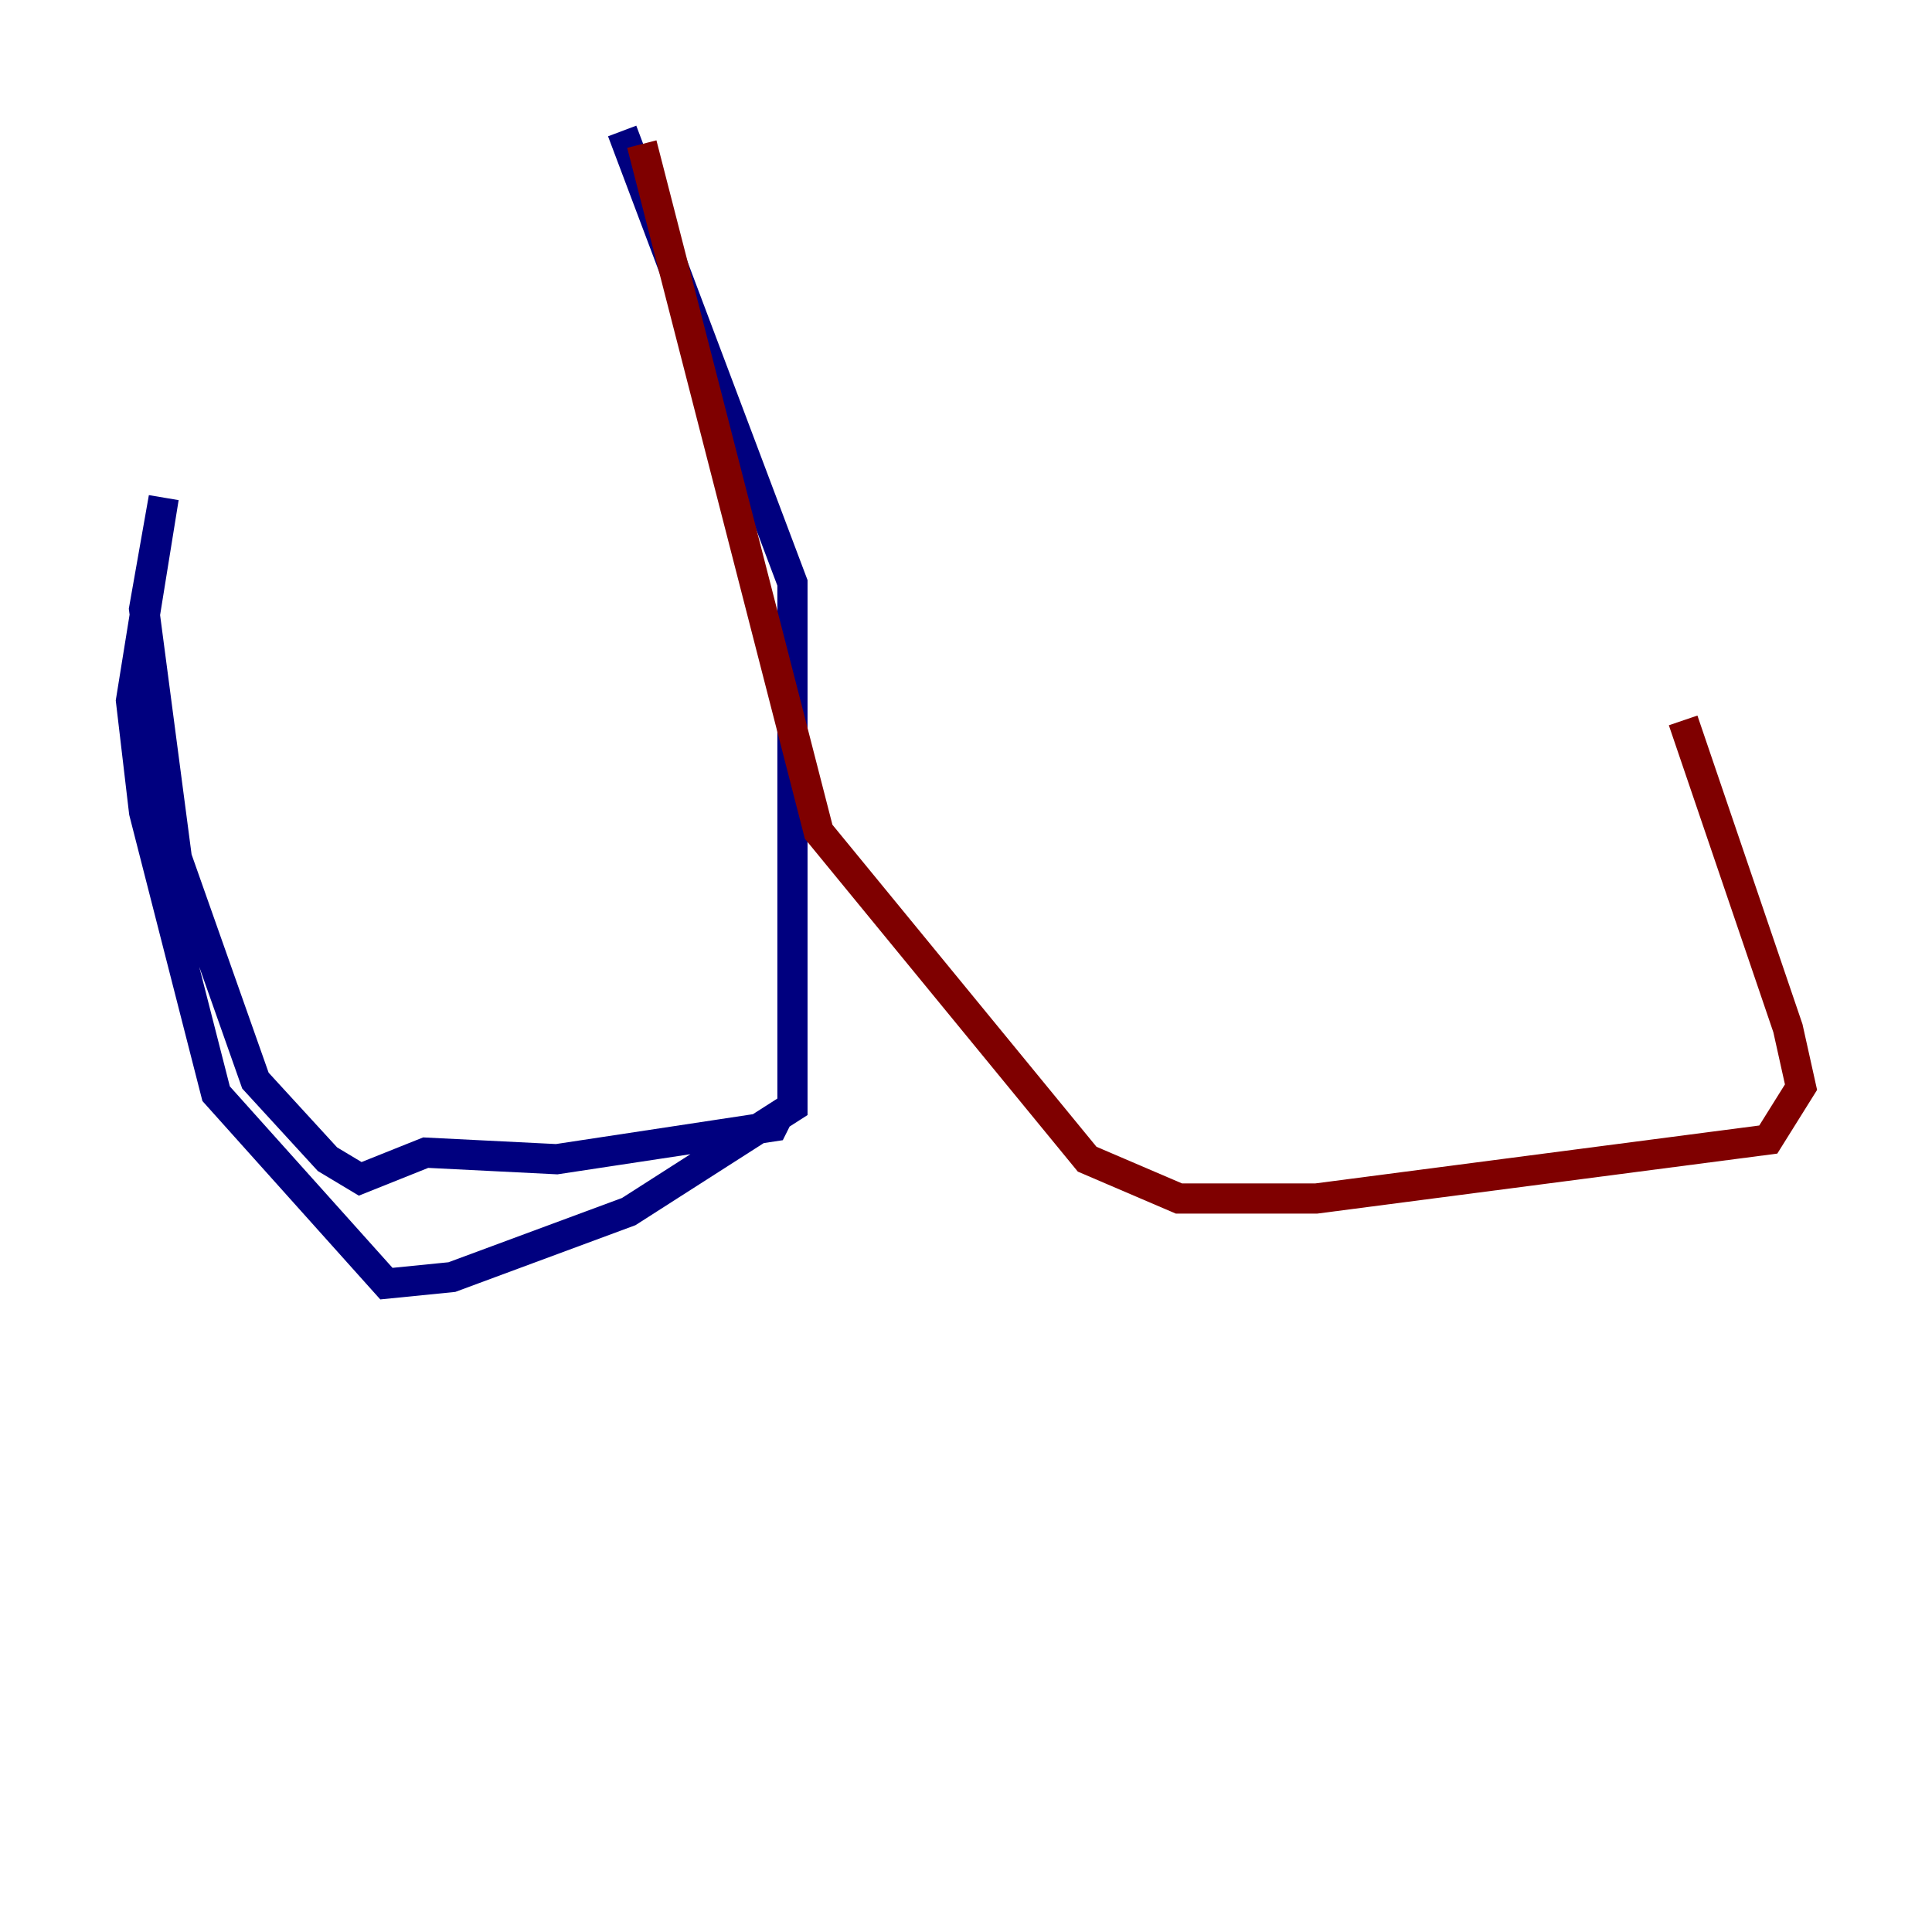 <?xml version="1.0" encoding="utf-8" ?>
<svg baseProfile="tiny" height="128" version="1.2" viewBox="0,0,128,128" width="128" xmlns="http://www.w3.org/2000/svg" xmlns:ev="http://www.w3.org/2001/xml-events" xmlns:xlink="http://www.w3.org/1999/xlink"><defs /><polyline fill="none" points="41.22,8.678 52.502,38.617 52.502,73.329 41.654,80.271 29.939,84.61 25.6,85.044 14.319,72.461 9.546,53.803 8.678,46.427 10.848,32.976 9.546,40.352 11.715,56.841 16.922,71.593 21.695,76.8 23.864,78.102 28.203,76.366 36.881,76.8 51.2,74.63 51.634,73.763" stroke="#00007f" stroke-width="2" /><polyline fill="none" points="42.522,9.546 54.237,55.105 72.027,76.8 78.102,79.403 87.214,79.403 117.153,75.498 119.322,72.027 118.454,68.122 111.512,47.729" stroke="#7f0000" stroke-width="2" /></svg>
